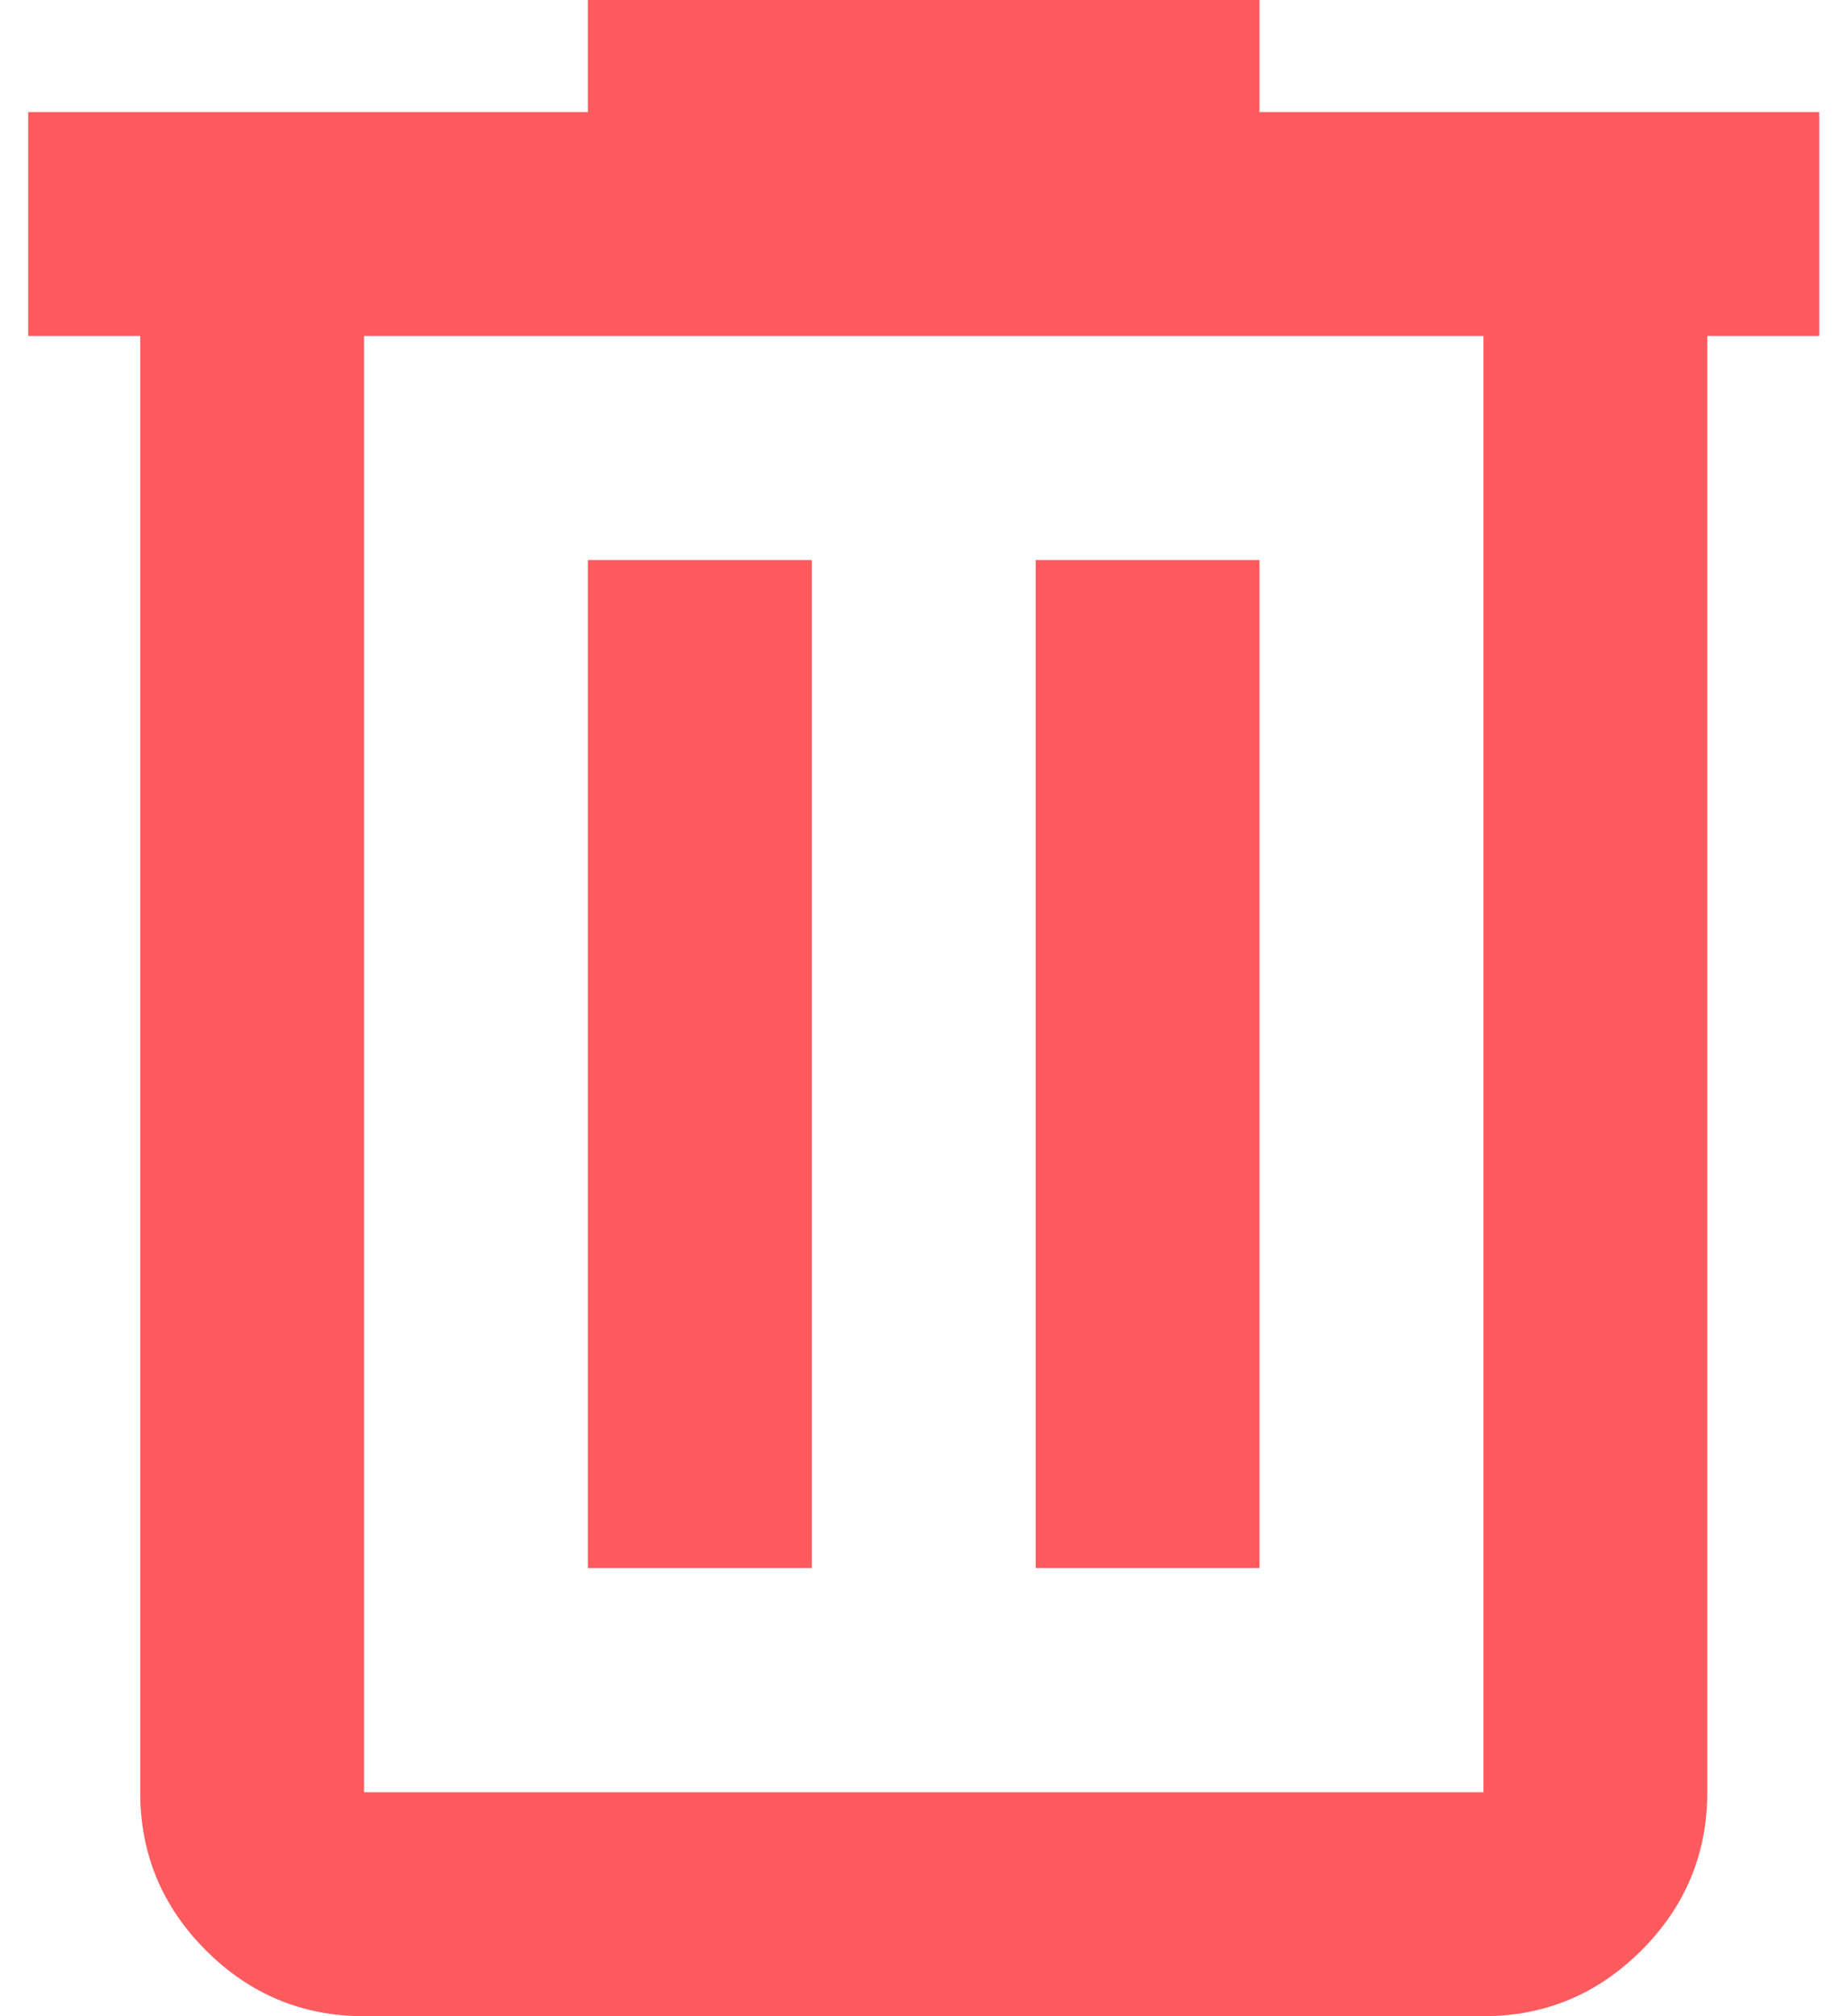 <svg width="11" height="12" viewBox="0 0 11 12" fill="none" xmlns="http://www.w3.org/2000/svg">
<path d="M2.168 12C1.801 12 1.487 11.869 1.226 11.608C0.965 11.347 0.835 11.033 0.835 10.667V2H0.168V0.667H3.501V0H7.501V0.667H10.835V2H10.168V10.667C10.168 11.033 10.037 11.347 9.776 11.608C9.515 11.869 9.201 12 8.835 12H2.168ZM8.835 2H2.168V10.667H8.835V2ZM3.501 9.333H4.835V3.333H3.501V9.333ZM6.168 9.333H7.501V3.333H6.168V9.333Z" fill="#FF5B5F"/>
</svg>
